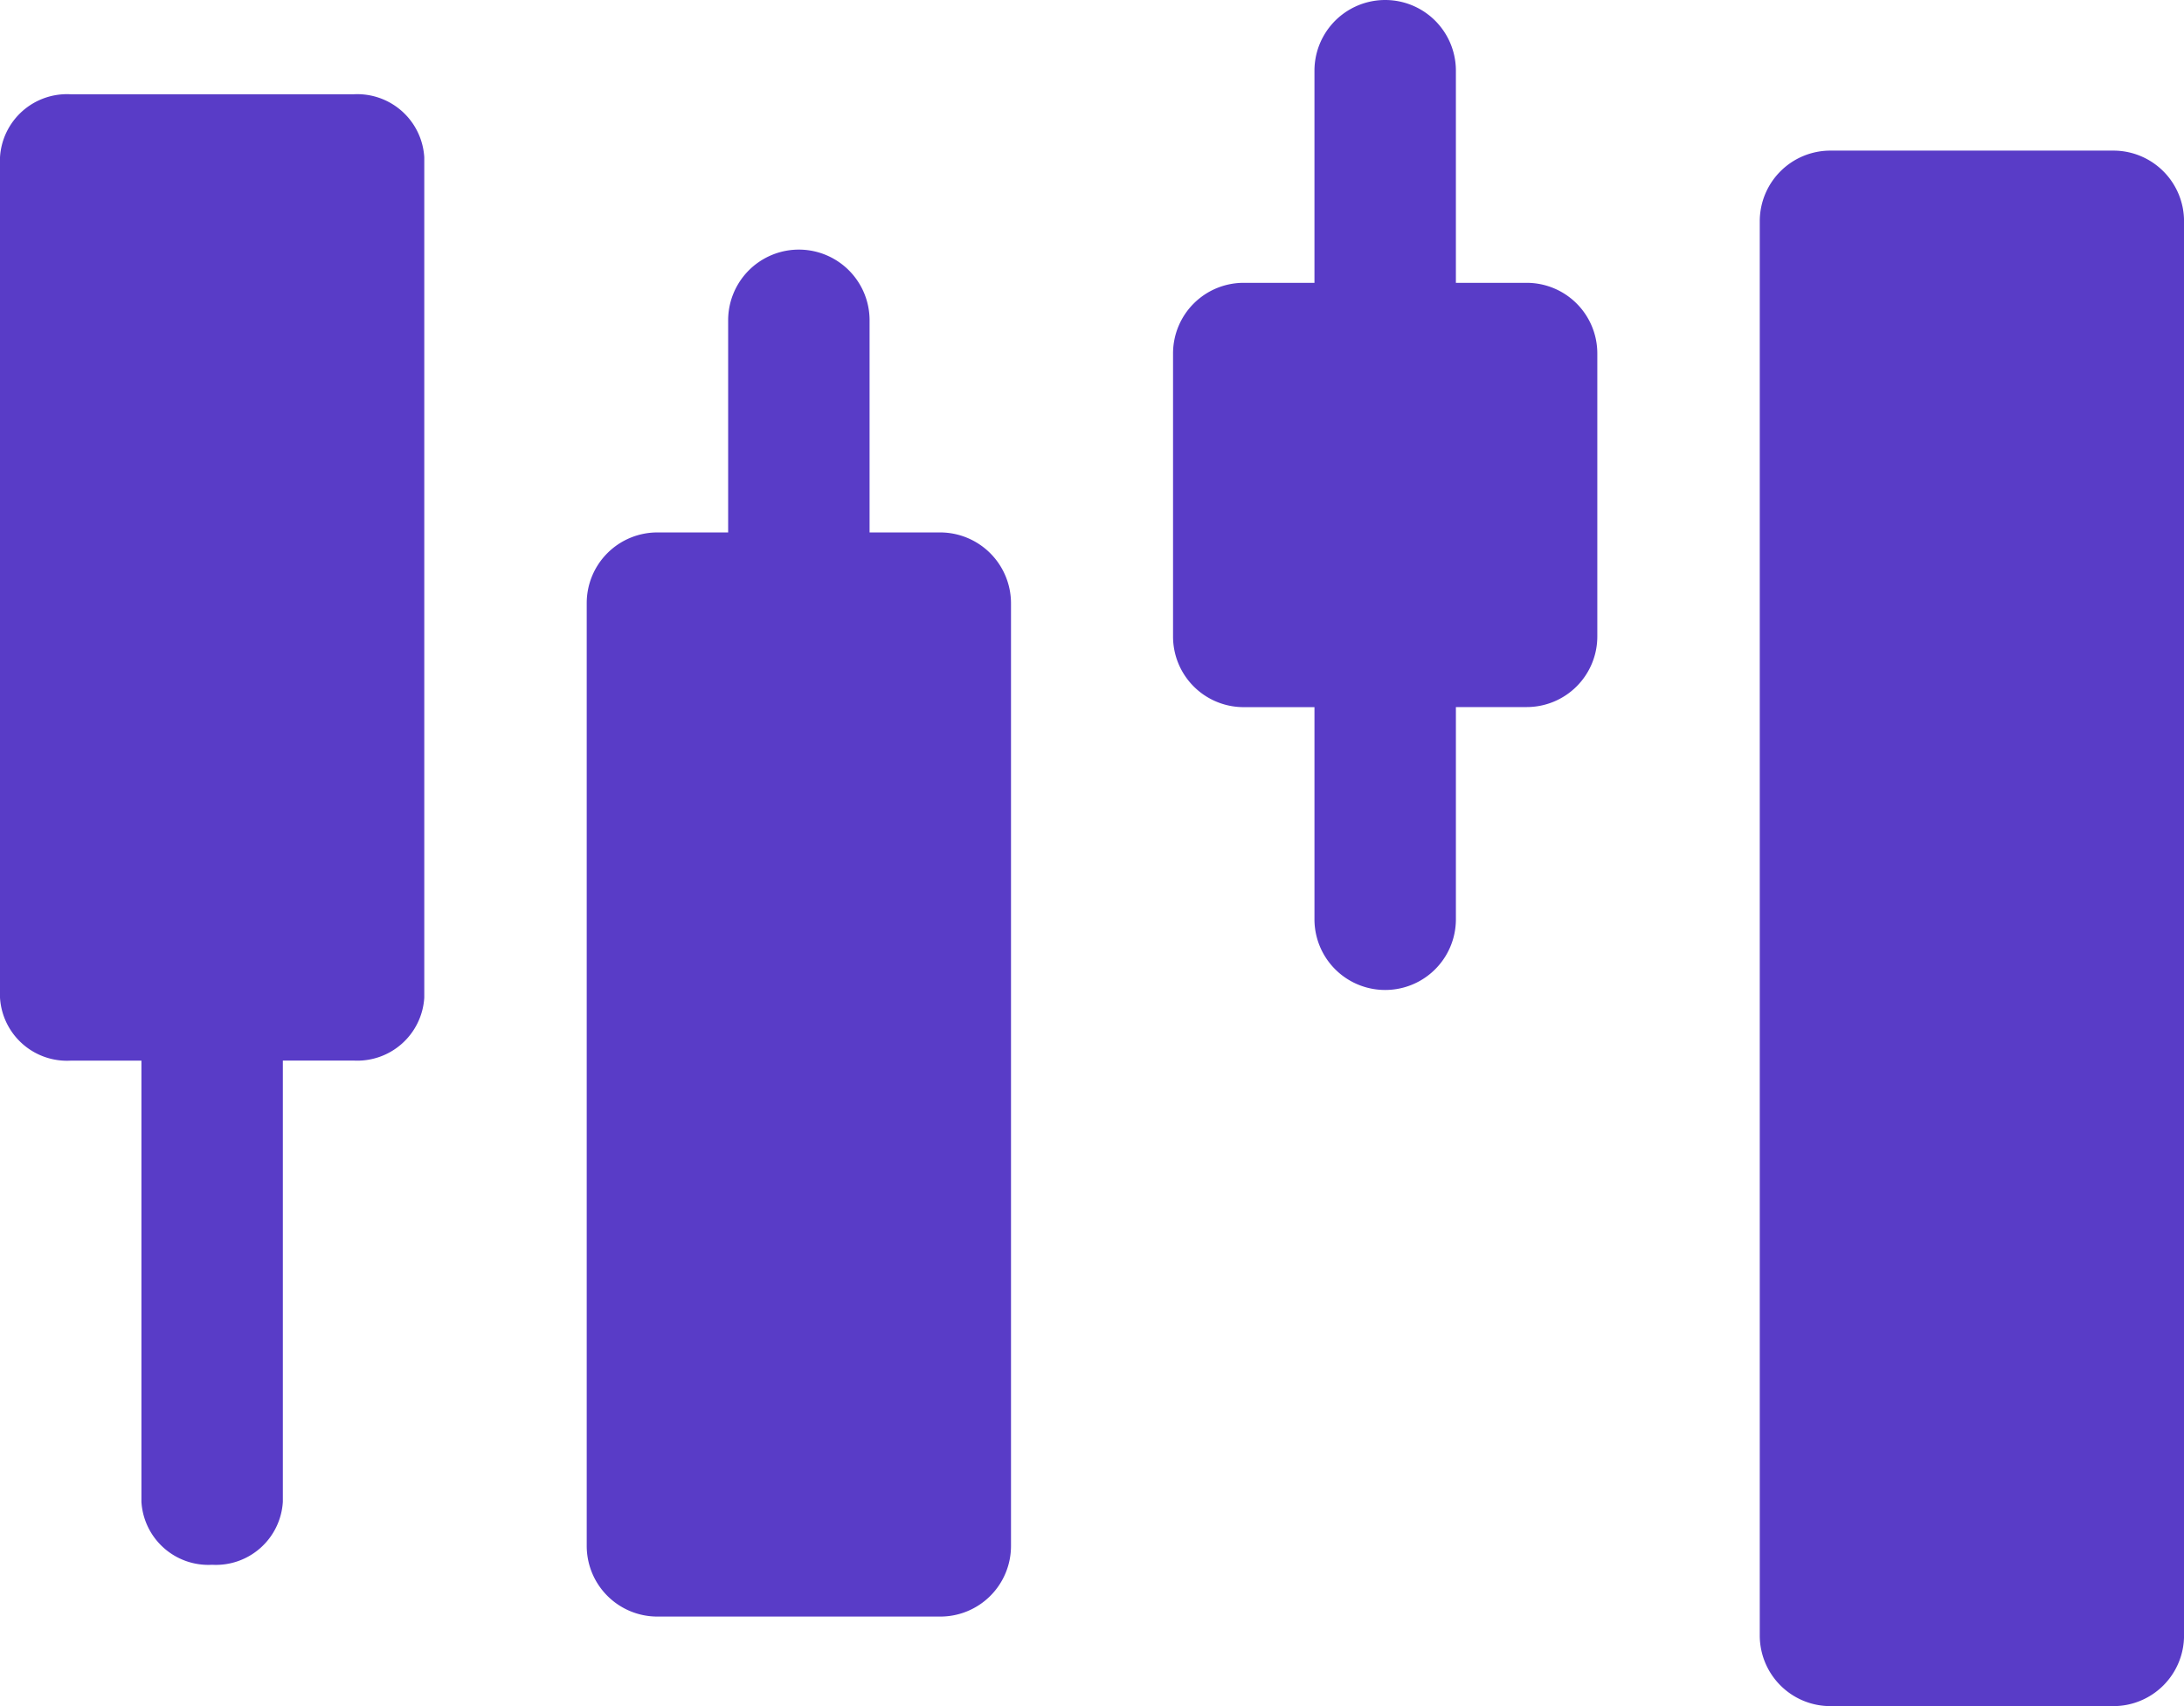 <svg xmlns="http://www.w3.org/2000/svg" width="53.185" height="41.551" viewBox="0 0 53.185 41.551"><defs><style>.a{fill:#593cc7;}</style></defs><g transform="translate(-208 -1675)"><g transform="translate(208 1675)"><path class="a" d="M430.61,126h-6.888A1.72,1.72,0,0,0,422,127.722v34.439a1.72,1.72,0,0,0,1.722,1.722h6.888a1.72,1.72,0,0,0,1.722-1.722V127.722A1.72,1.72,0,0,0,430.61,126Z" transform="translate(-379.146 -122.332)"/><path class="a" d="M149.31,153.888h-1.722v-5.166a1.722,1.722,0,1,0-3.444,0v5.166h-1.722a1.72,1.72,0,0,0-1.722,1.722v22.959a1.72,1.72,0,0,0,1.722,1.722h6.888a1.72,1.72,0,0,0,1.722-1.722V155.61A1.727,1.727,0,0,0,149.31,153.888Z" transform="translate(-126.412 -140.921)"/><path class="a" d="M289.91,62.888h-1.722V57.722a1.722,1.722,0,0,0-3.444,0v5.166h-1.722A1.72,1.72,0,0,0,281.3,64.61V71.5a1.72,1.72,0,0,0,1.722,1.722h1.722v5.166a1.722,1.722,0,0,0,3.444,0V73.22h1.722a1.72,1.72,0,0,0,1.722-1.722V64.61A1.72,1.72,0,0,0,289.91,62.888Z" transform="translate(-252.734 -56)"/><path class="a" d="M8.61,76H1.722A1.634,1.634,0,0,0,0,77.535V98a1.634,1.634,0,0,0,1.722,1.535H3.444v10.743a1.634,1.634,0,0,0,1.722,1.535,1.634,1.634,0,0,0,1.722-1.535V99.533H8.61A1.634,1.634,0,0,0,10.332,98V77.535A1.634,1.634,0,0,0,8.61,76Z" transform="translate(0 -73.704)"/></g></g></svg>